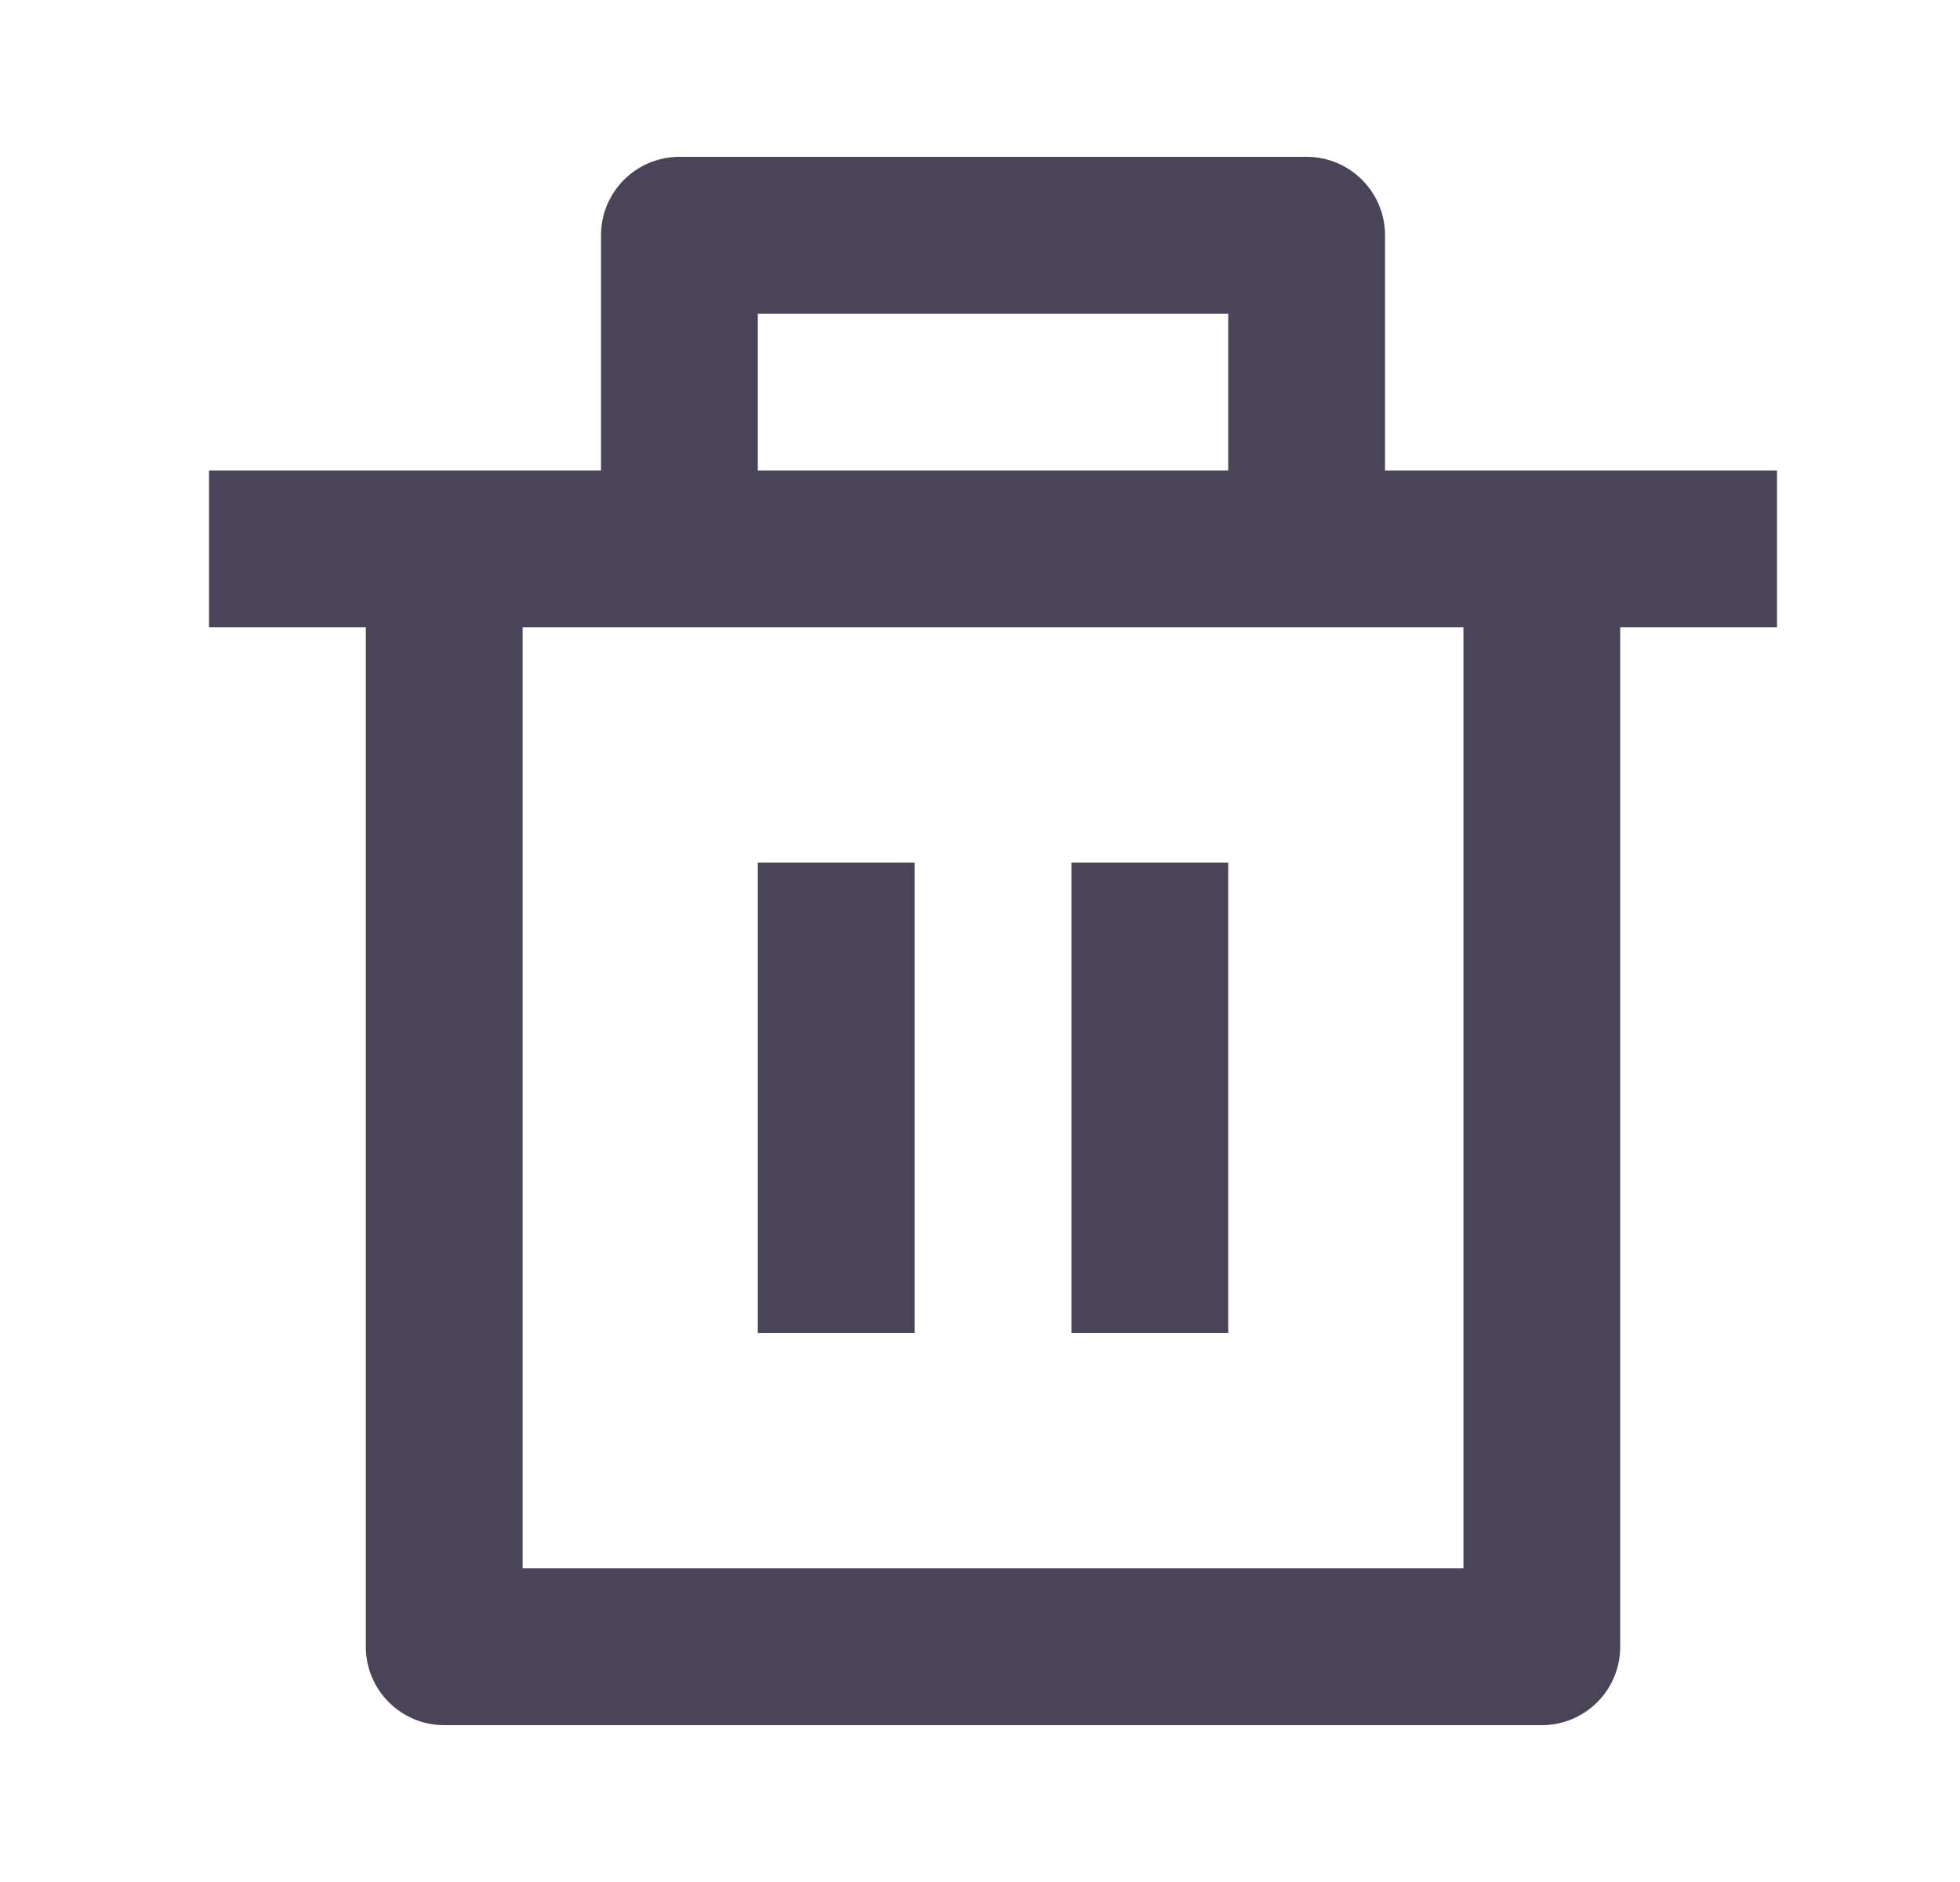 <svg width="25" height="24" viewBox="0 0 25 24" fill="none" xmlns="http://www.w3.org/2000/svg">
<path d="M17.666 6H22.666V8H20.666V21C20.666 21.552 20.218 22 19.666 22H5.666C5.114 22 4.666 21.552 4.666 21V8H2.666V6H7.666V3C7.666 2.448 8.114 2 8.666 2H16.666C17.218 2 17.666 2.448 17.666 3V6ZM18.666 8H6.666V20H18.666V8ZM9.666 11H11.666V17H9.666V11ZM13.666 11H15.666V17H13.666V11ZM9.666 4V6H15.666V4H9.666Z" fill="#4A4458"/>
</svg>
